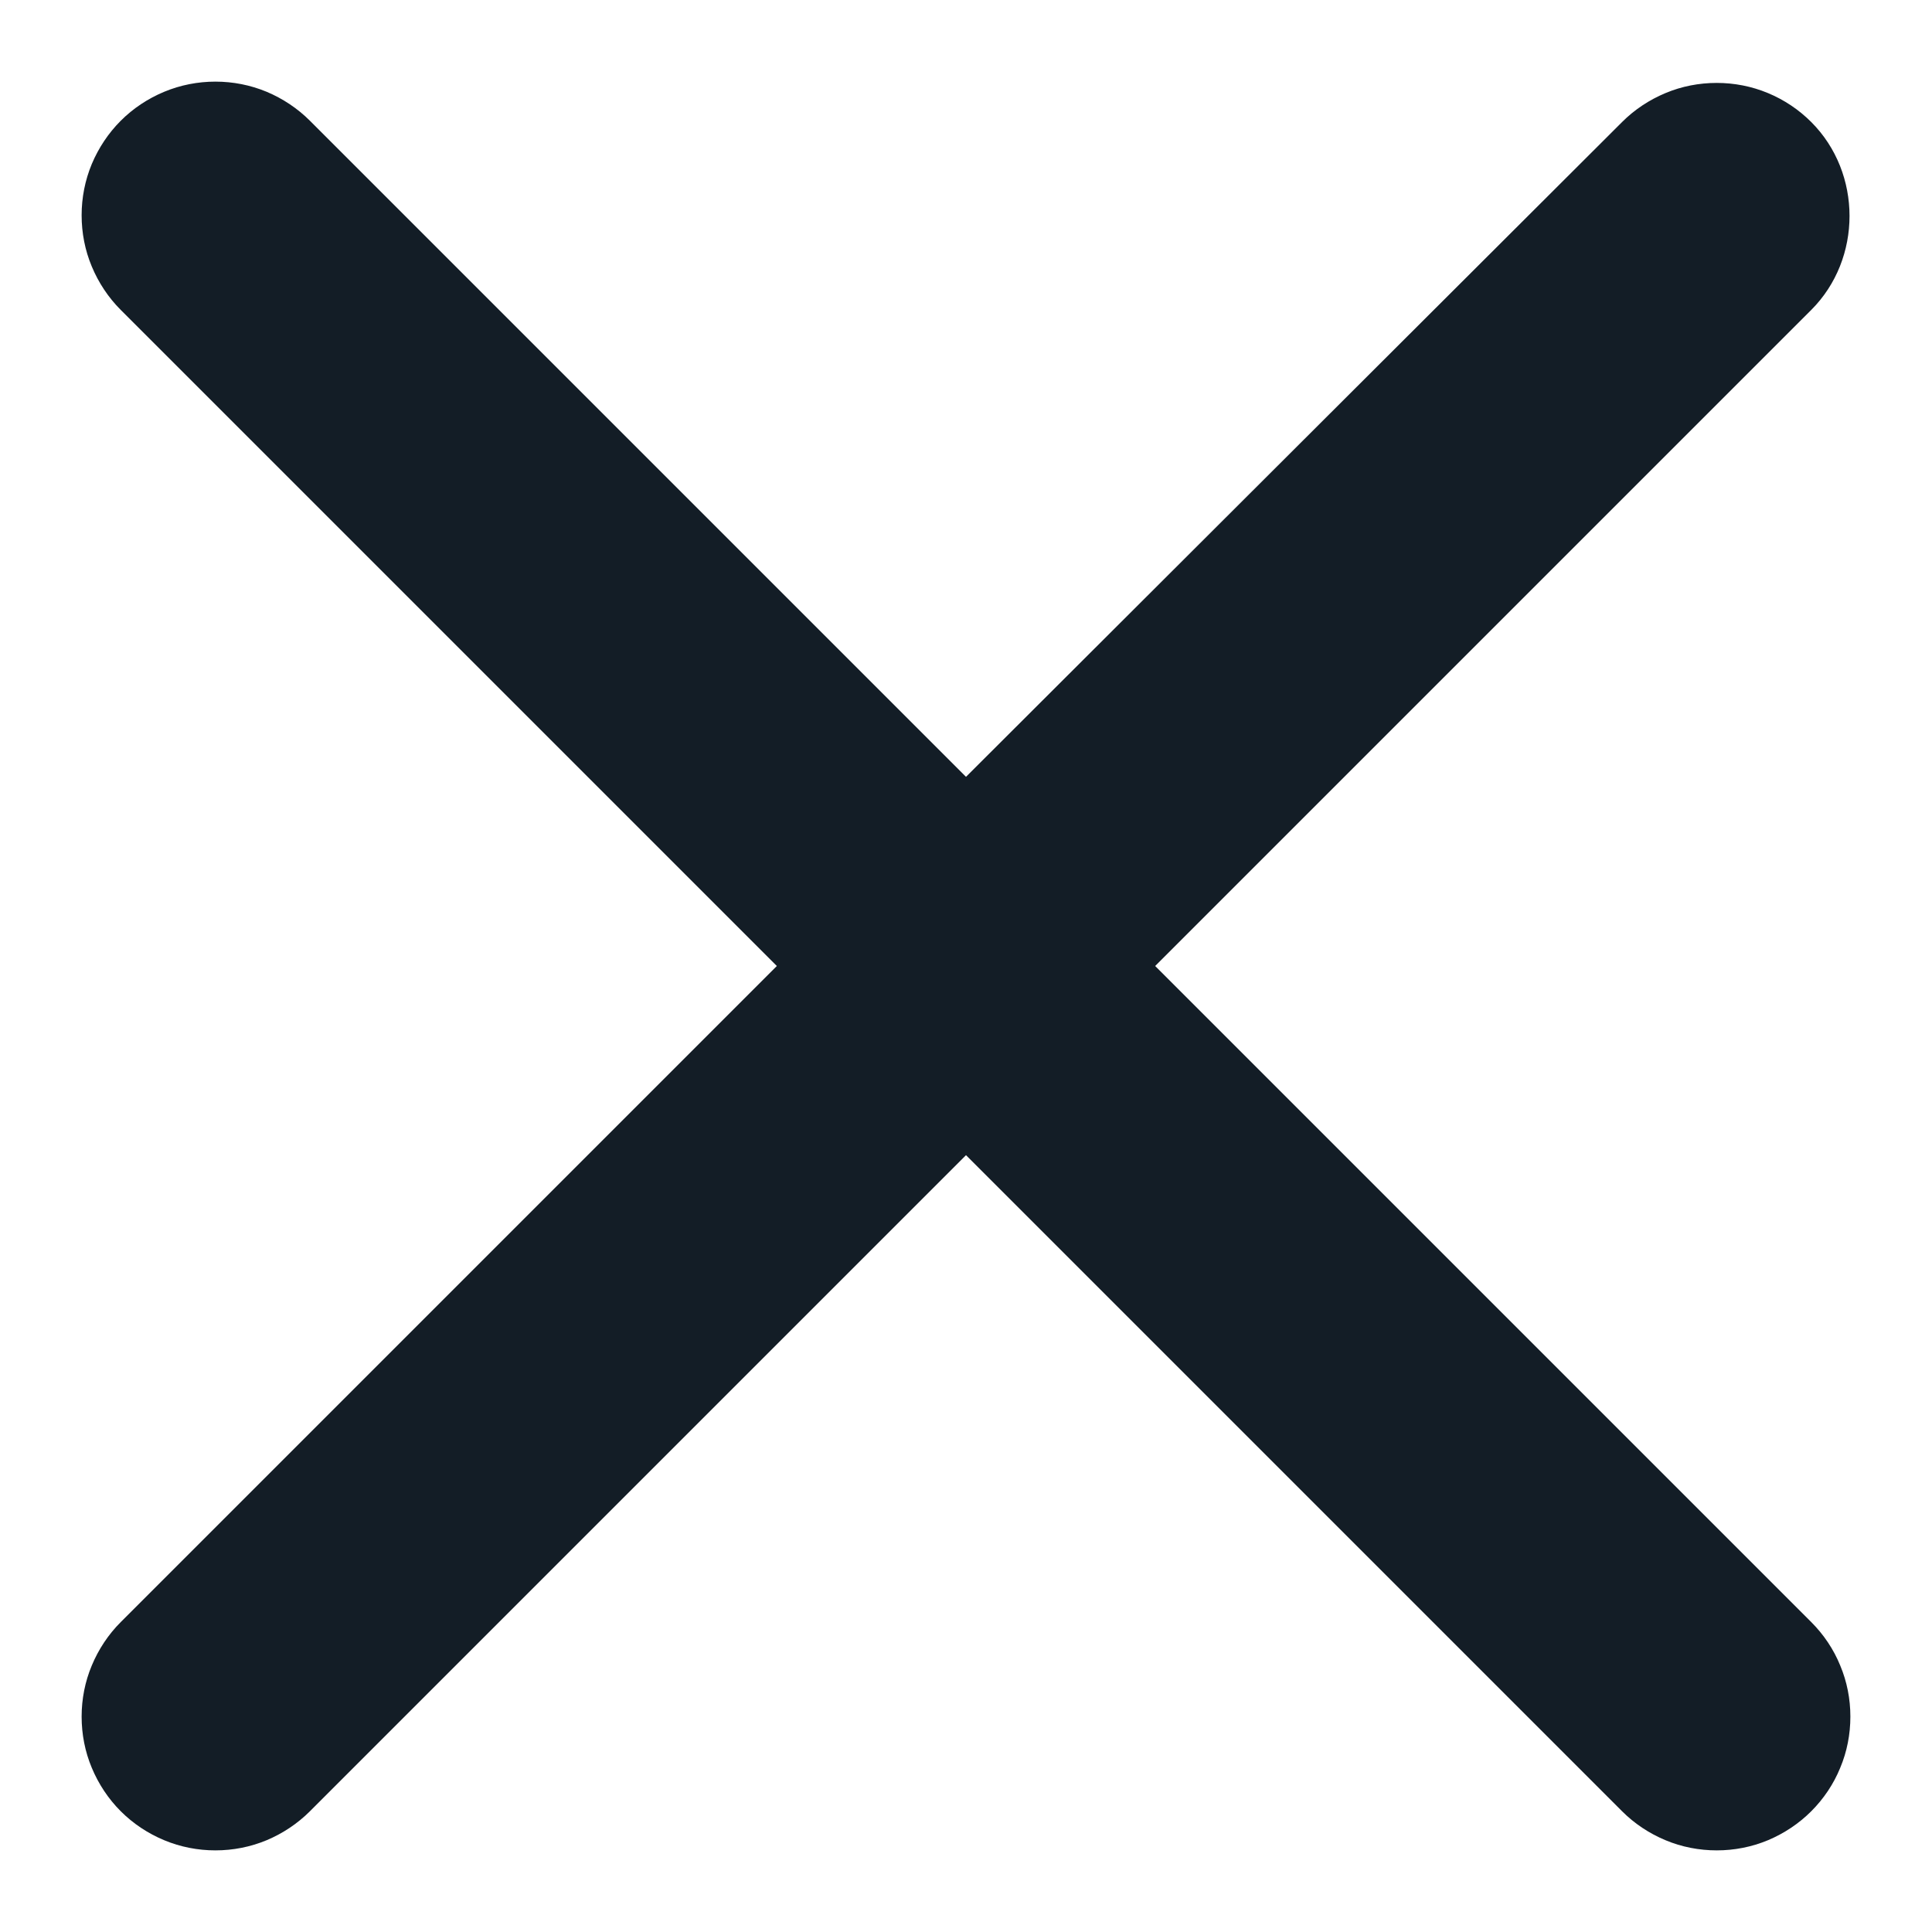 <svg width="12" height="12" viewBox="0 0 12 12" fill="none" xmlns="http://www.w3.org/2000/svg">
<path d="M11.25 0.758C11.173 0.681 11.082 0.62 10.981 0.578C10.88 0.536 10.772 0.515 10.663 0.515C10.553 0.515 10.445 0.536 10.345 0.578C10.244 0.62 10.152 0.681 10.075 0.758L6 4.825L1.925 0.75C1.848 0.673 1.756 0.612 1.656 0.57C1.555 0.528 1.447 0.507 1.338 0.507C1.229 0.507 1.121 0.528 1.02 0.57C0.919 0.612 0.827 0.673 0.75 0.75C0.673 0.827 0.612 0.919 0.57 1.019C0.528 1.12 0.507 1.228 0.507 1.337C0.507 1.447 0.528 1.555 0.57 1.655C0.612 1.756 0.673 1.848 0.75 1.925L4.825 6L0.75 10.075C0.673 10.152 0.612 10.244 0.57 10.345C0.528 10.445 0.507 10.553 0.507 10.662C0.507 10.772 0.528 10.88 0.57 10.98C0.612 11.081 0.673 11.173 0.75 11.25C0.827 11.327 0.919 11.388 1.02 11.43C1.121 11.472 1.229 11.493 1.338 11.493C1.447 11.493 1.555 11.472 1.656 11.43C1.756 11.388 1.848 11.327 1.925 11.25L6 7.175L10.075 11.25C10.152 11.327 10.244 11.388 10.345 11.43C10.445 11.472 10.554 11.493 10.663 11.493C10.772 11.493 10.88 11.472 10.981 11.43C11.081 11.388 11.173 11.327 11.25 11.25C11.327 11.173 11.389 11.081 11.43 10.98C11.472 10.88 11.493 10.772 11.493 10.662C11.493 10.553 11.472 10.445 11.43 10.345C11.389 10.244 11.327 10.152 11.25 10.075L7.175 6L11.25 1.925C11.567 1.608 11.567 1.075 11.25 0.758Z" fill="#131D26"/>
</svg>
